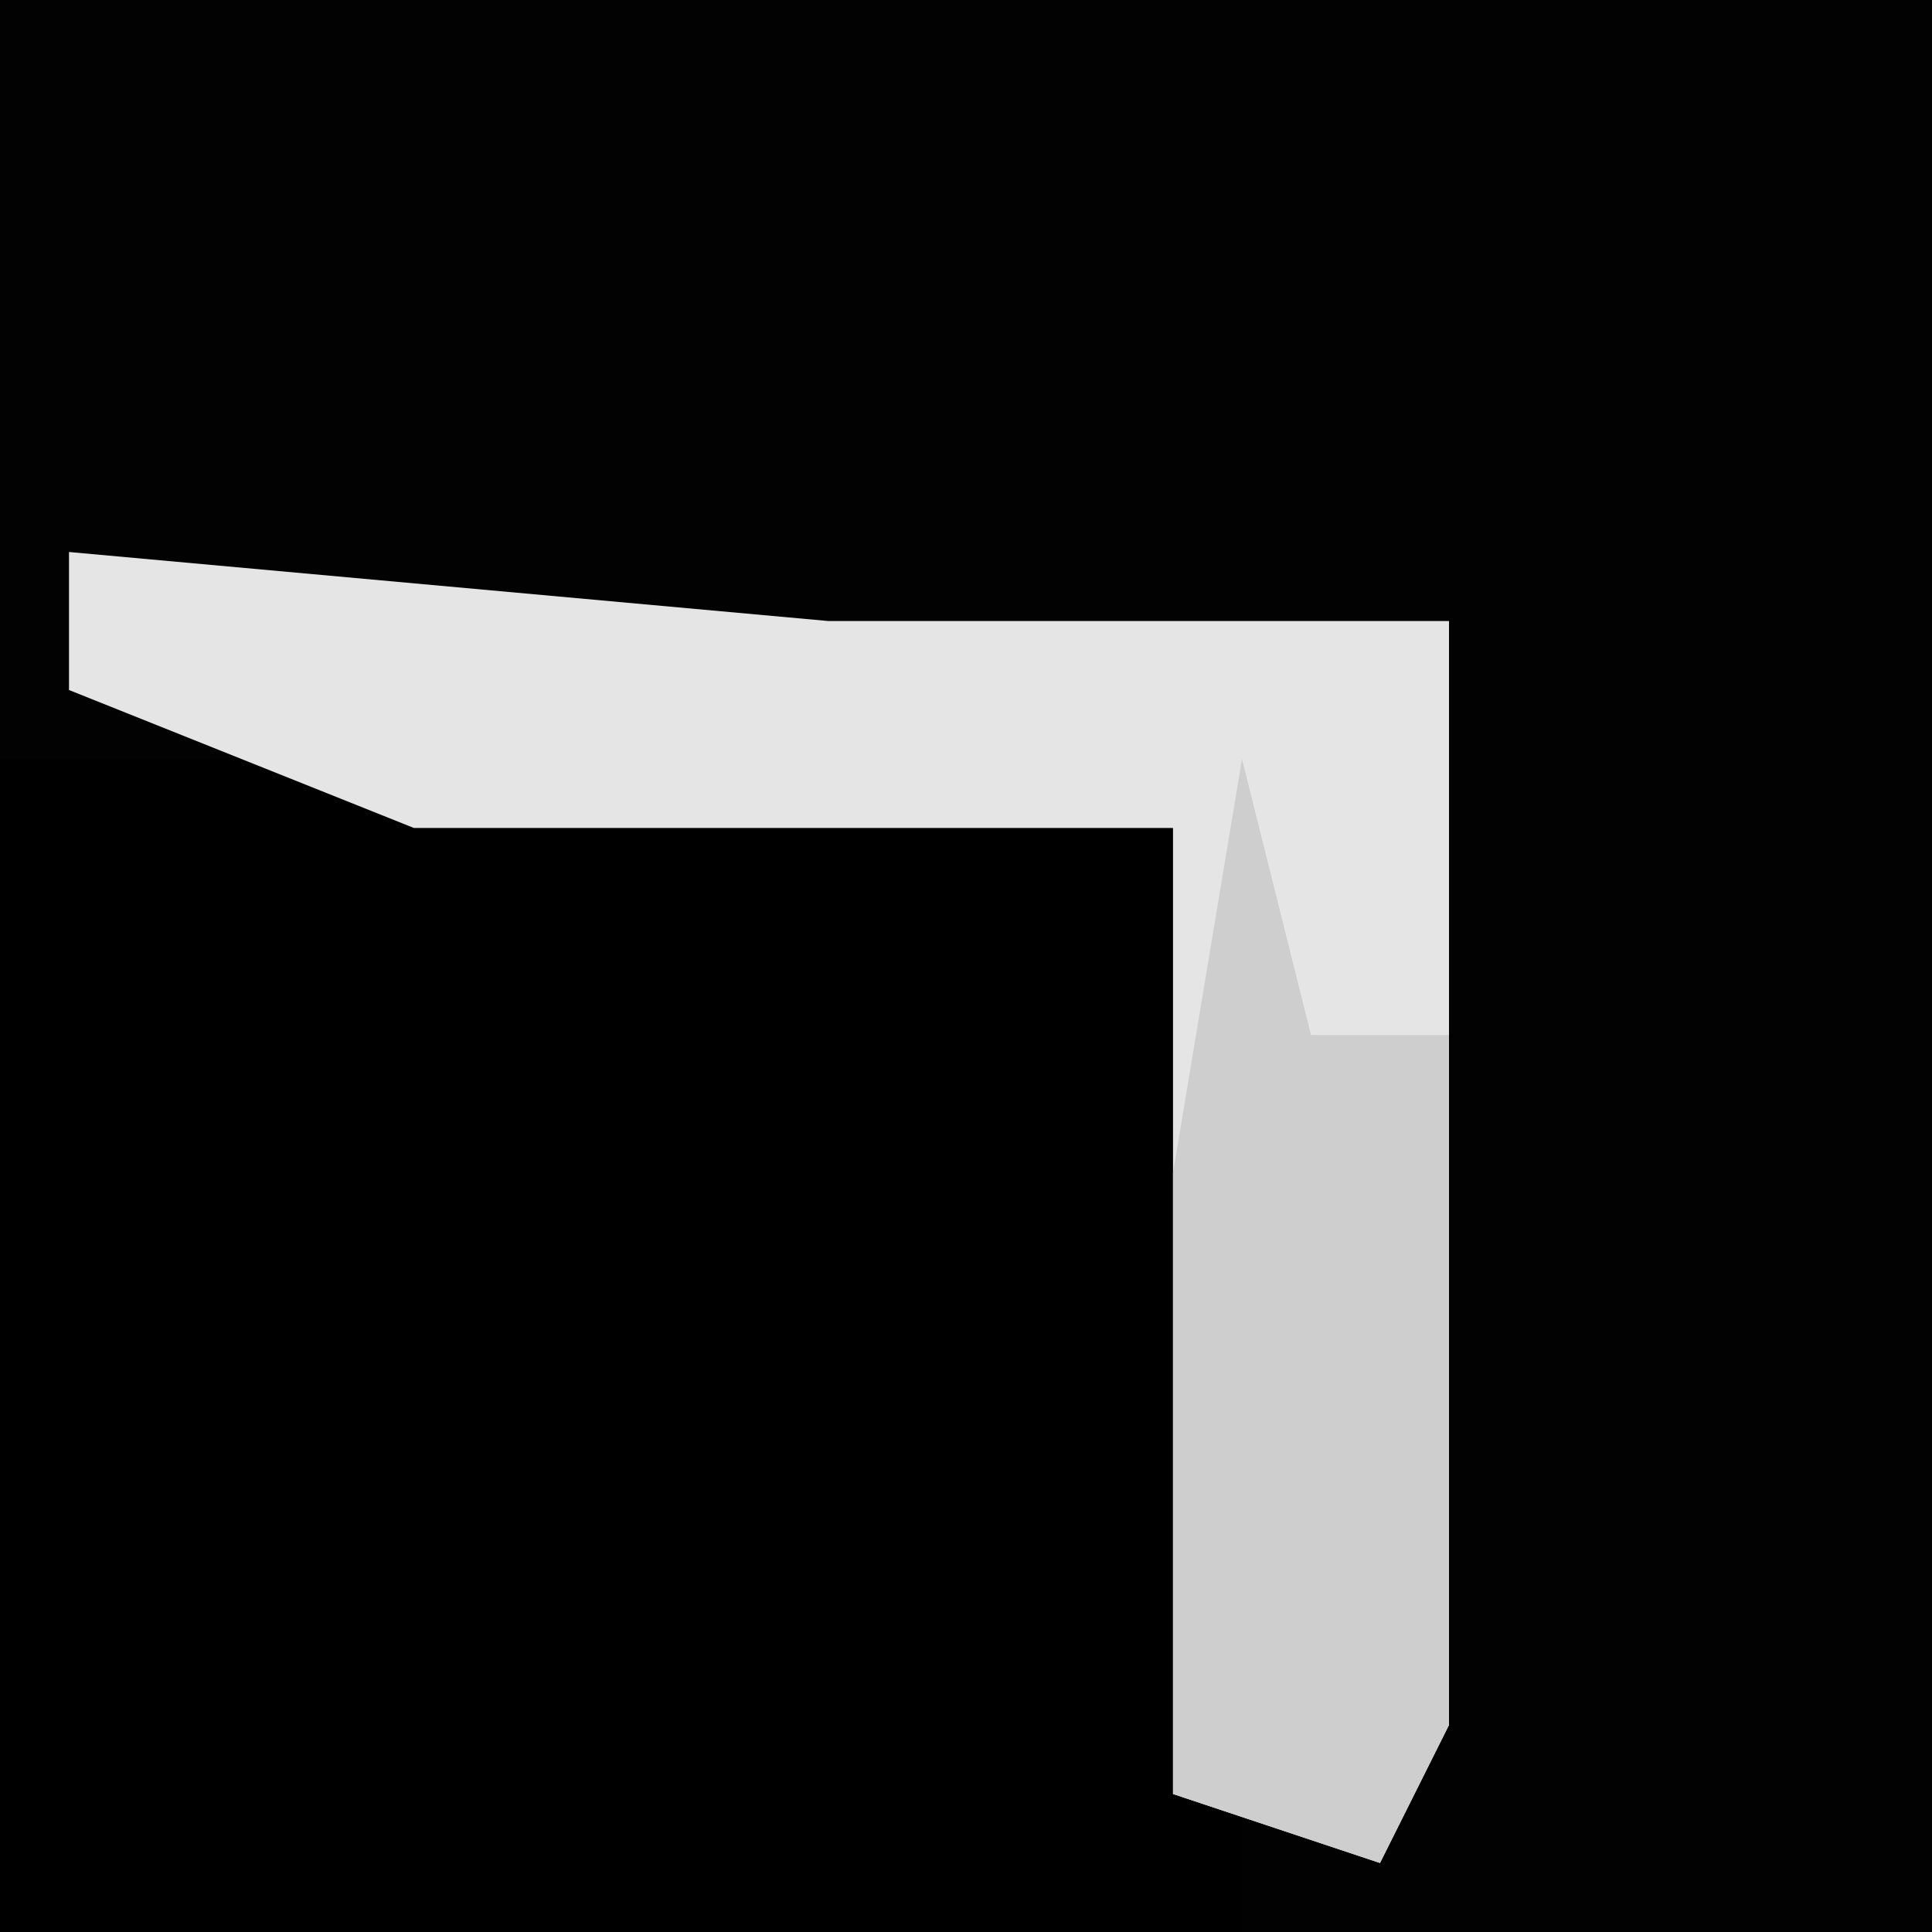 <?xml version="1.0" encoding="UTF-8"?>
<svg version="1.1" xmlns="http://www.w3.org/2000/svg" width="28" height="28">
<path d="M0,0 L28,0 L28,28 L0,28 Z " fill="#020202" transform="translate(0,0)"/>
<path d="M0,0 L18,0 L18,17 L0,17 Z " fill="#000000" transform="translate(0,11)"/>
<path d="M0,0 L11,1 L20,1 L20,17 L19,19 L16,18 L16,4 L5,4 L0,2 Z " fill="#E5E5E5" transform="translate(1,8)"/>
<path d="M0,0 L1,4 L3,4 L3,14 L2,16 L-1,15 L-1,6 Z " fill="#CECECE" transform="translate(18,11)"/>
</svg>
